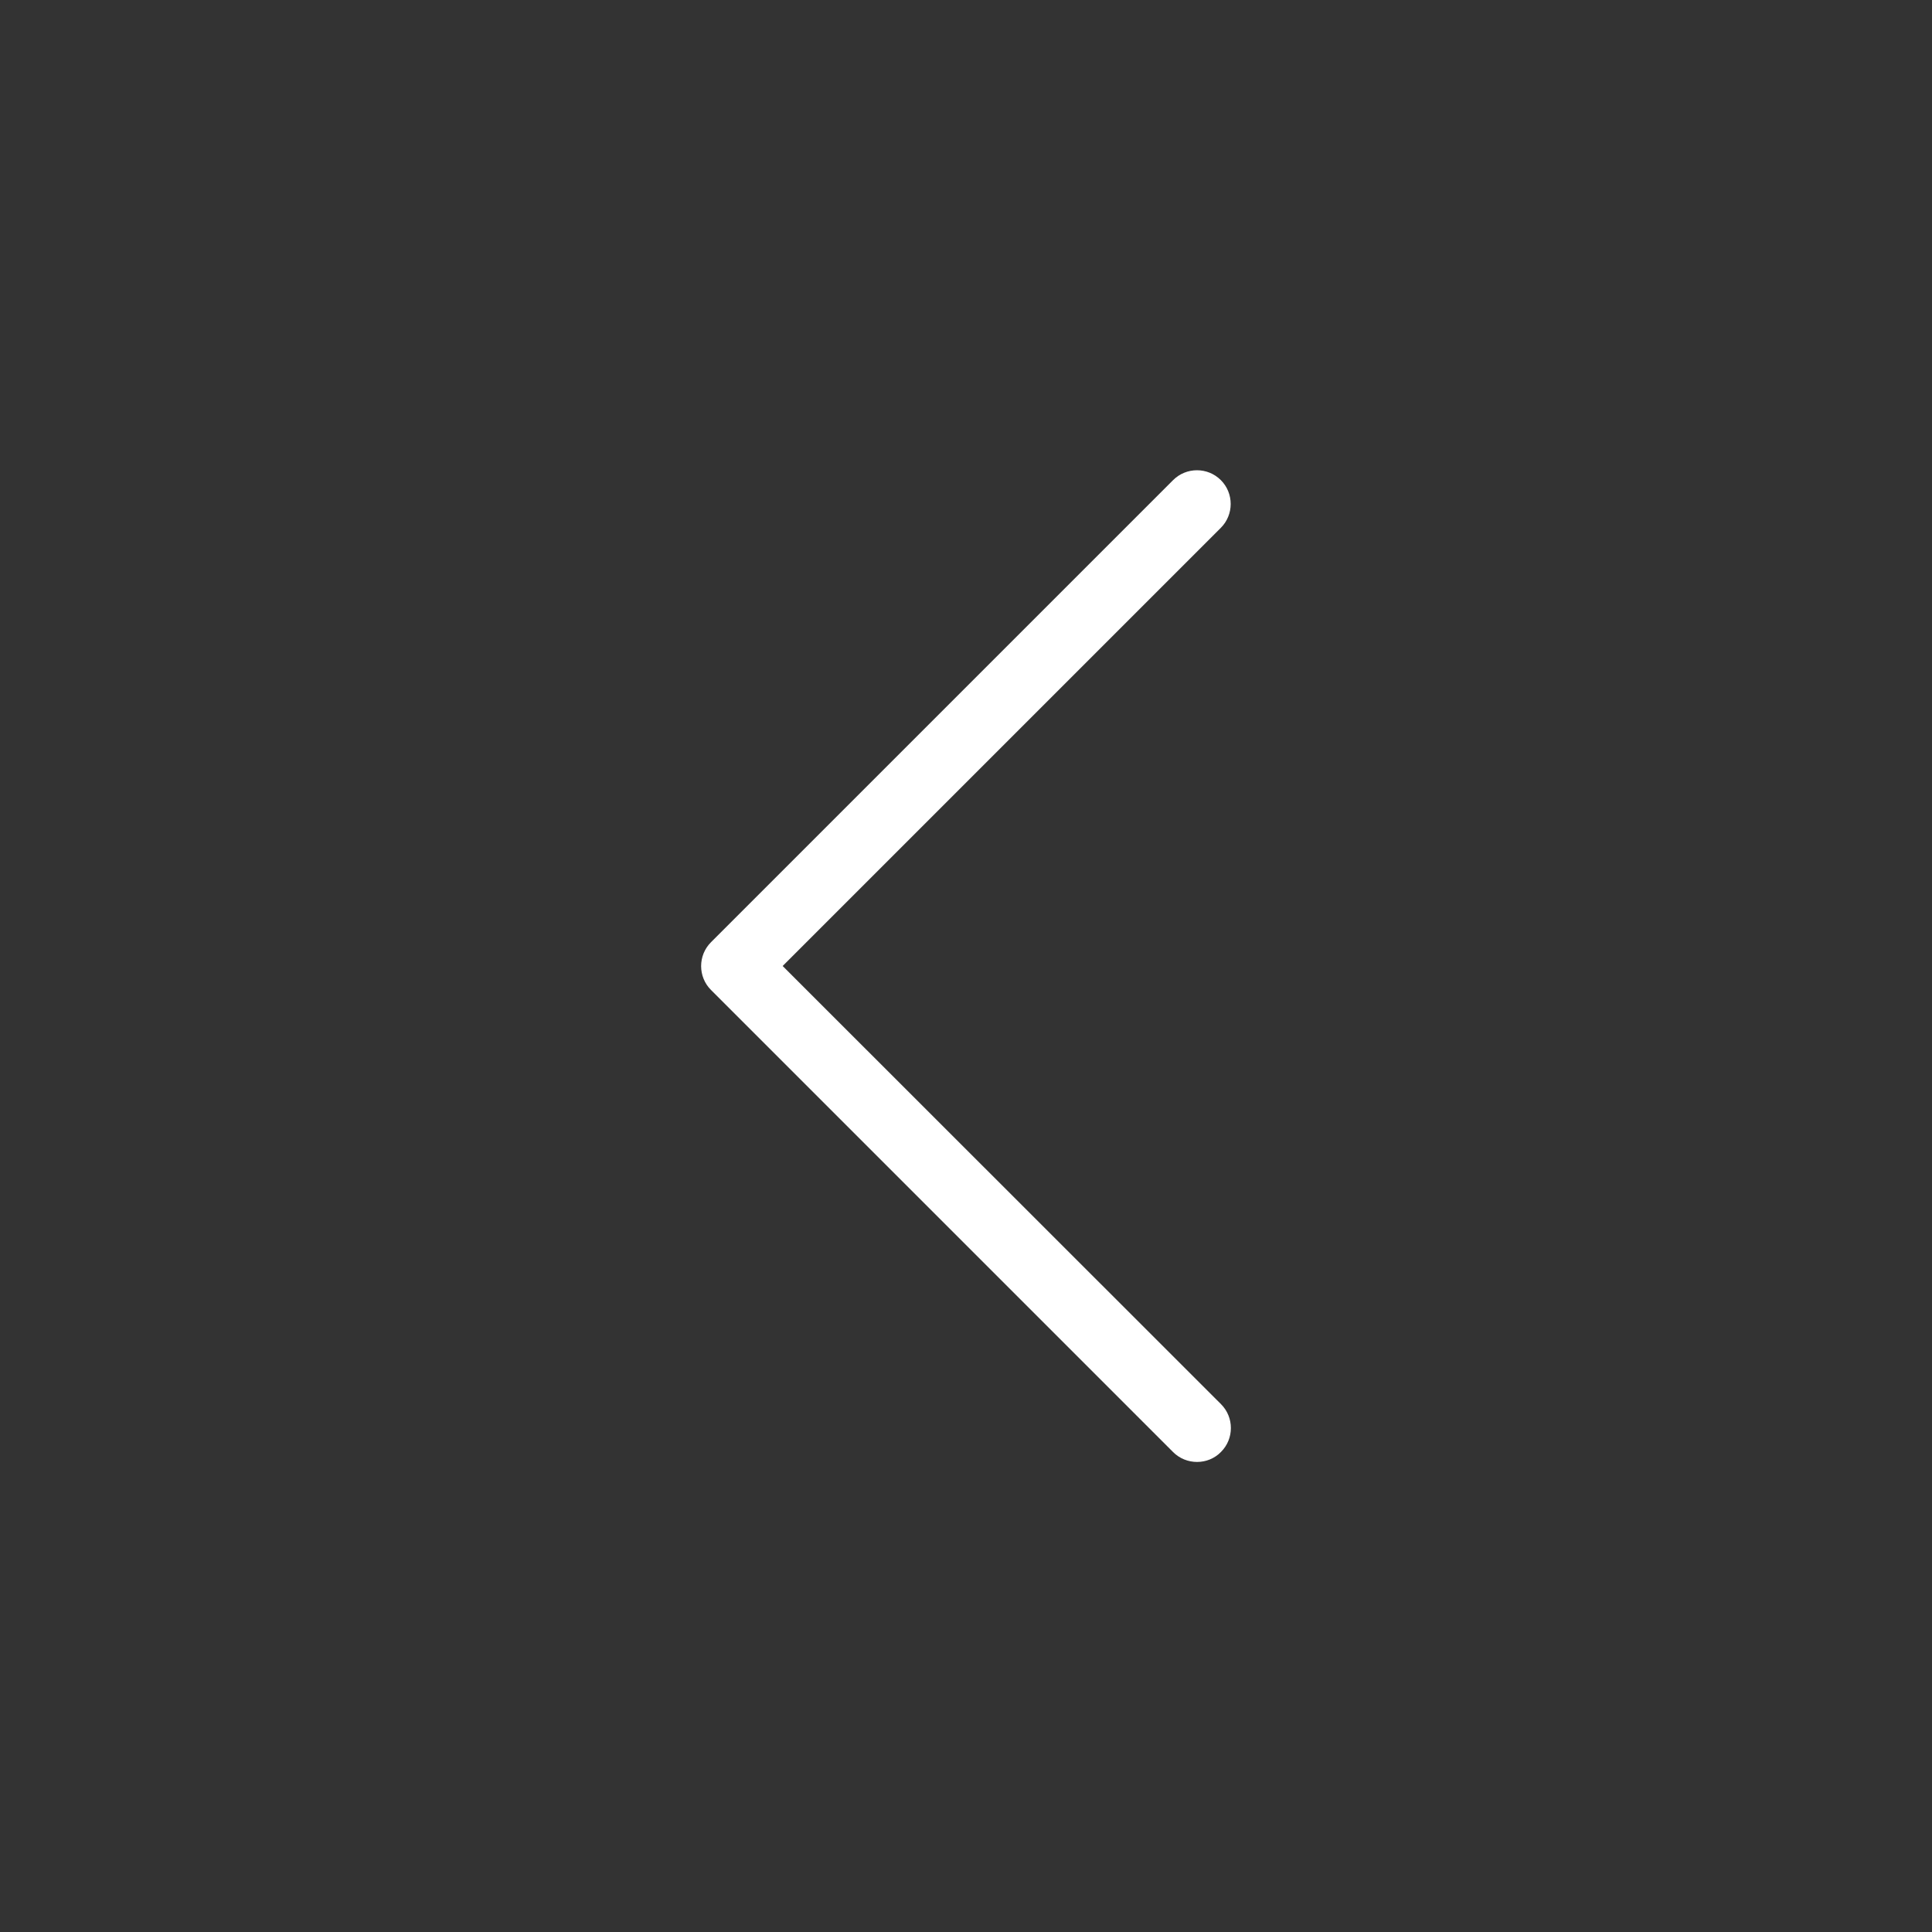 <?xml version="1.0" encoding="utf-8"?>
<!-- Generator: Adobe Illustrator 19.1.0, SVG Export Plug-In . SVG Version: 6.00 Build 0)  -->
<svg version="1.1" xmlns="http://www.w3.org/2000/svg" xmlns:xlink="http://www.w3.org/1999/xlink" x="0px" y="0px"
	 viewBox="0 0 1000 1000" style="enable-background:new 0 0 1000 1000;" xml:space="preserve">
<rect x="0" y="0" width="1000" height="1000" fill="#333333" stroke="none"/>
<style type="text/css">
	.st0{fill:#FFFFFF;}
	.st1{fill:none;stroke:#FFFFFF;stroke-width:35;stroke-linecap:round;stroke-linejoin:round;stroke-miterlimit:10;}
	
		.st2{fill:none;stroke:#FFFFFF;stroke-width:35;stroke-linecap:round;stroke-linejoin:round;stroke-miterlimit:10;stroke-dasharray:25,61;}
	.st3{display:none;}
	.st4{display:inline;}
	.st5{fill:#FFFFFF;}
	.st6{display:inline;fill:#FFFFFF;}
</style>
<g id="Layer_1">
	<path class="st0" d="M619.6,756.7c-4.5,0-9-1.7-12.4-5.1L368,512.4c-6.8-6.8-6.8-17.9,0-24.7
		l239.2-239.2c6.8-6.8,17.9-6.8,24.7,0c6.8,6.8,6.8,17.9,0,24.7L405.1,500L632,726.8
		c6.8,6.8,6.8,17.9,0,24.7C628.6,755,624.1,756.7,619.6,756.7z"/>
</g>
</svg>
